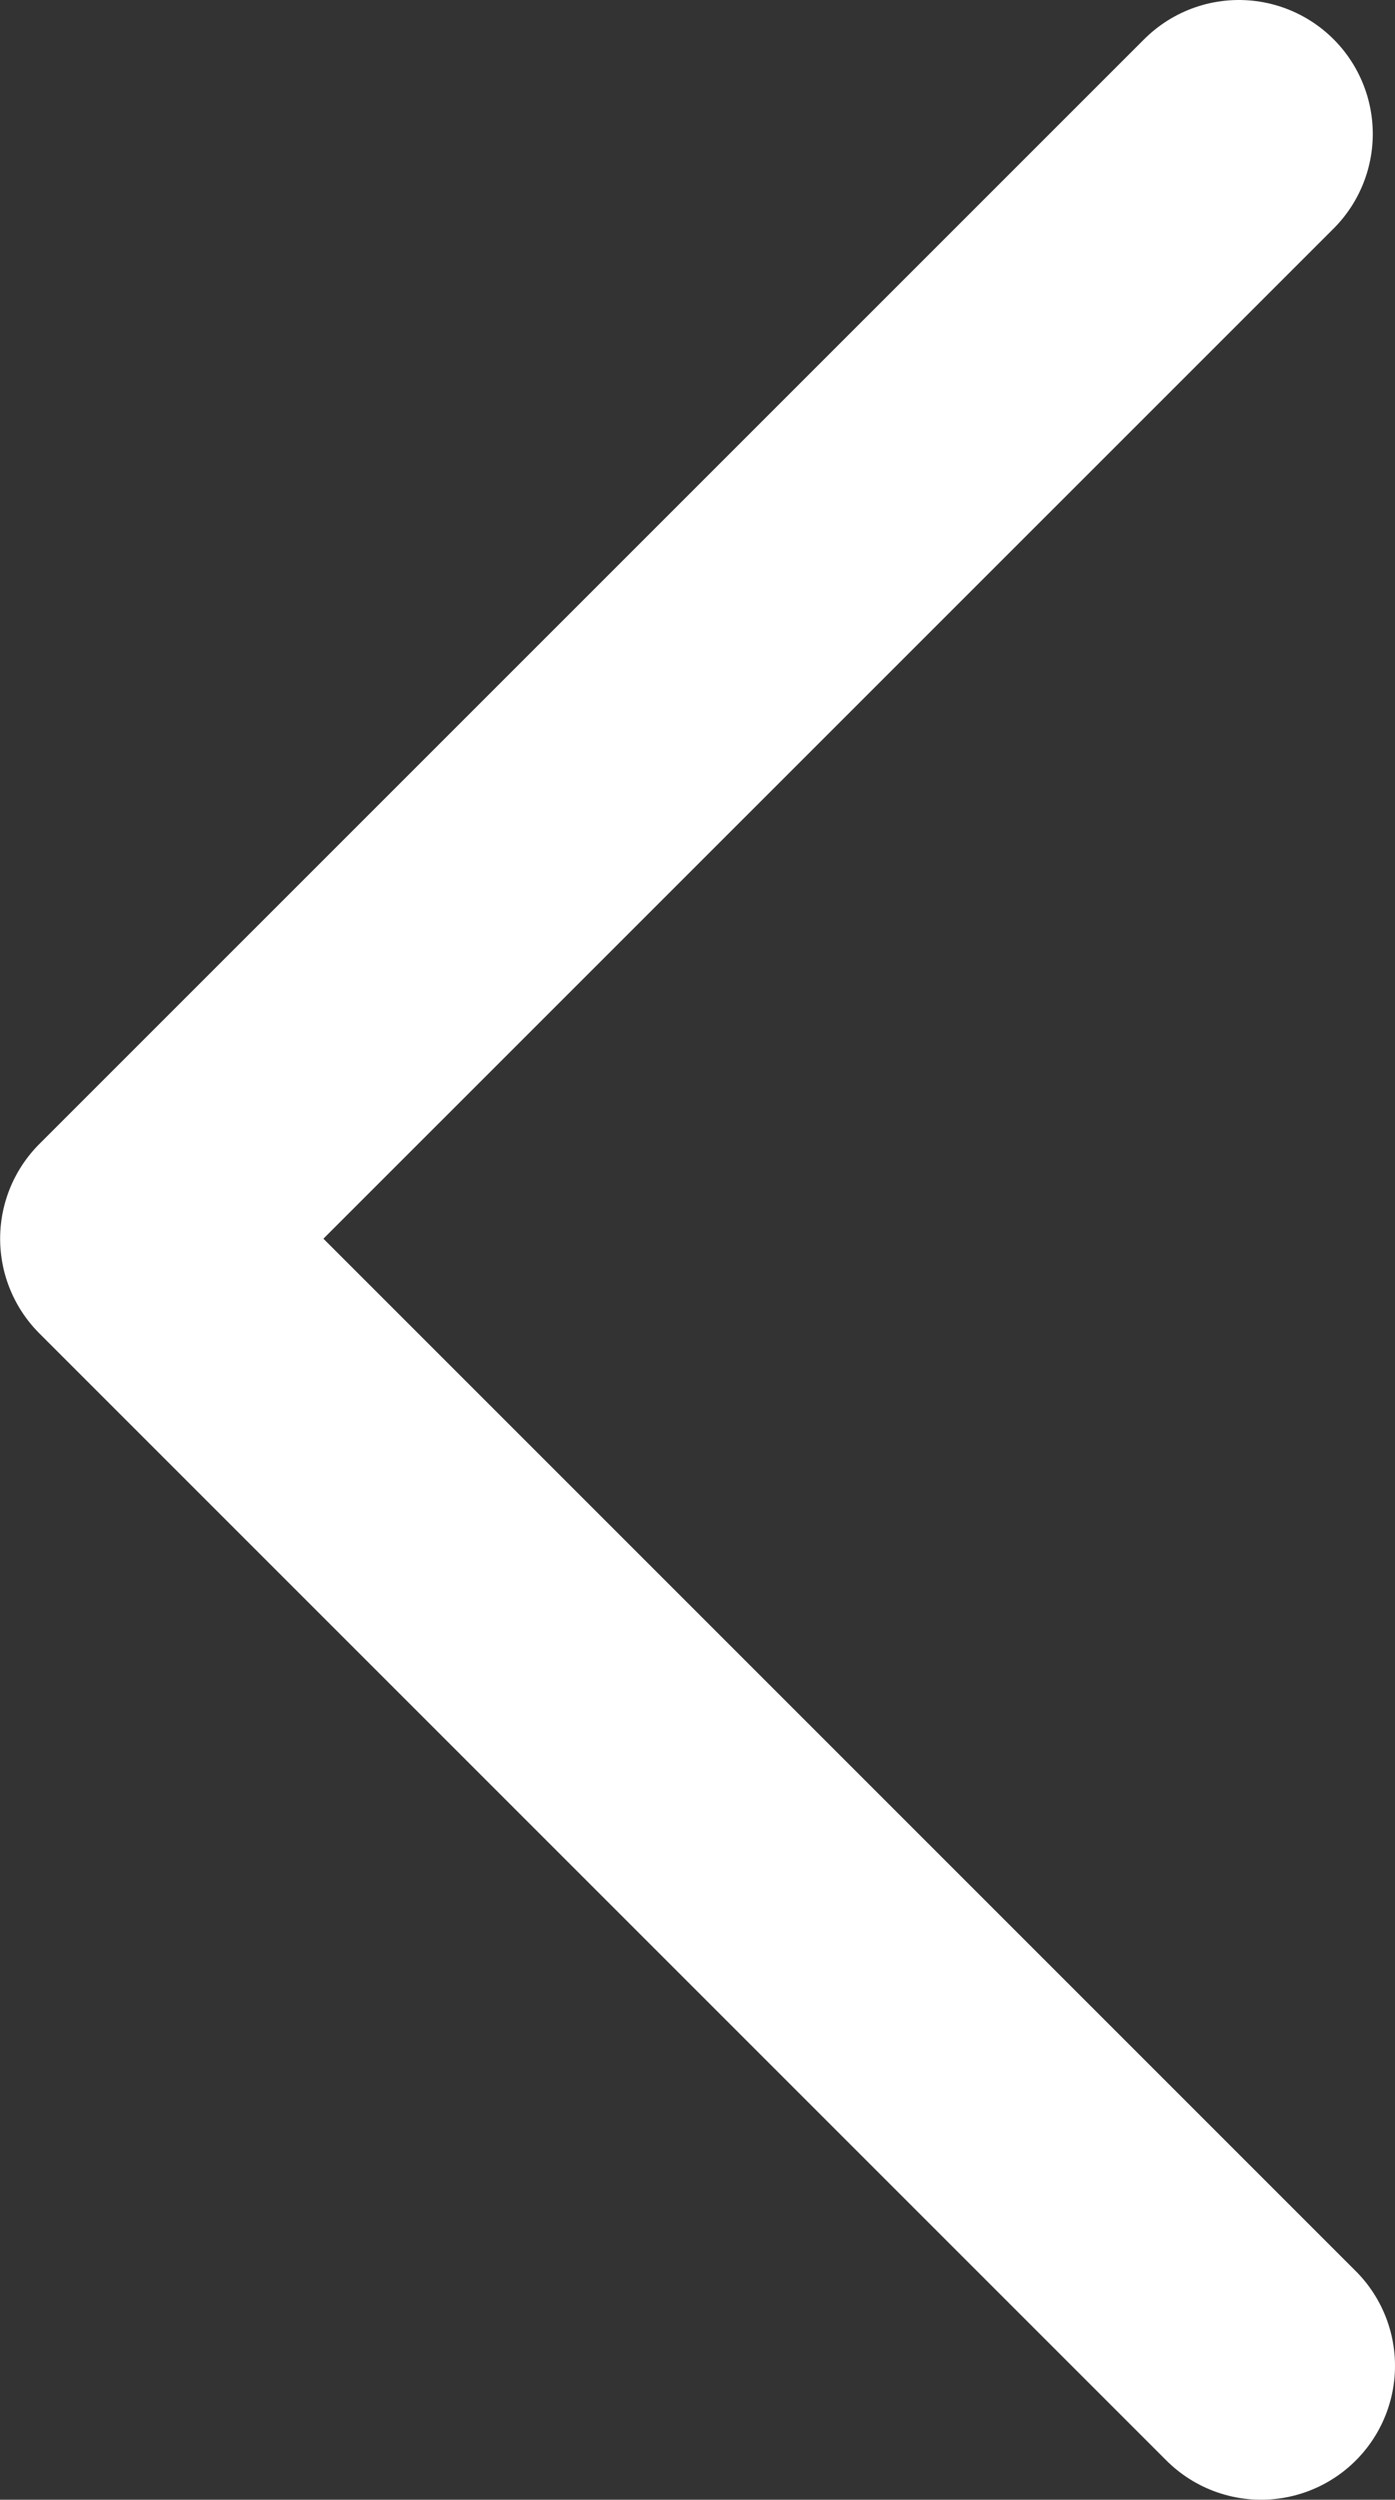 <svg xmlns="http://www.w3.org/2000/svg" viewBox="0 0 10.418 18.667">
  <rect x="0" y="0" width="10.418" height="18.667" fill="#333333" stroke="none"/>
  <defs>
    <style>
      .cls-1 {
        fill: none;
        stroke: #fff;
        stroke-linecap: round;
        stroke-linejoin: round;
        stroke-width: 2px;
      }
    </style>
  </defs>
  <path id="Path_1595" data-name="Path 1595" class="cls-1" d="M8409.528,8260.795l-8.251,8.25,8.417,8.417" transform="translate(-8400.276 -8259.795)"/>
</svg>
